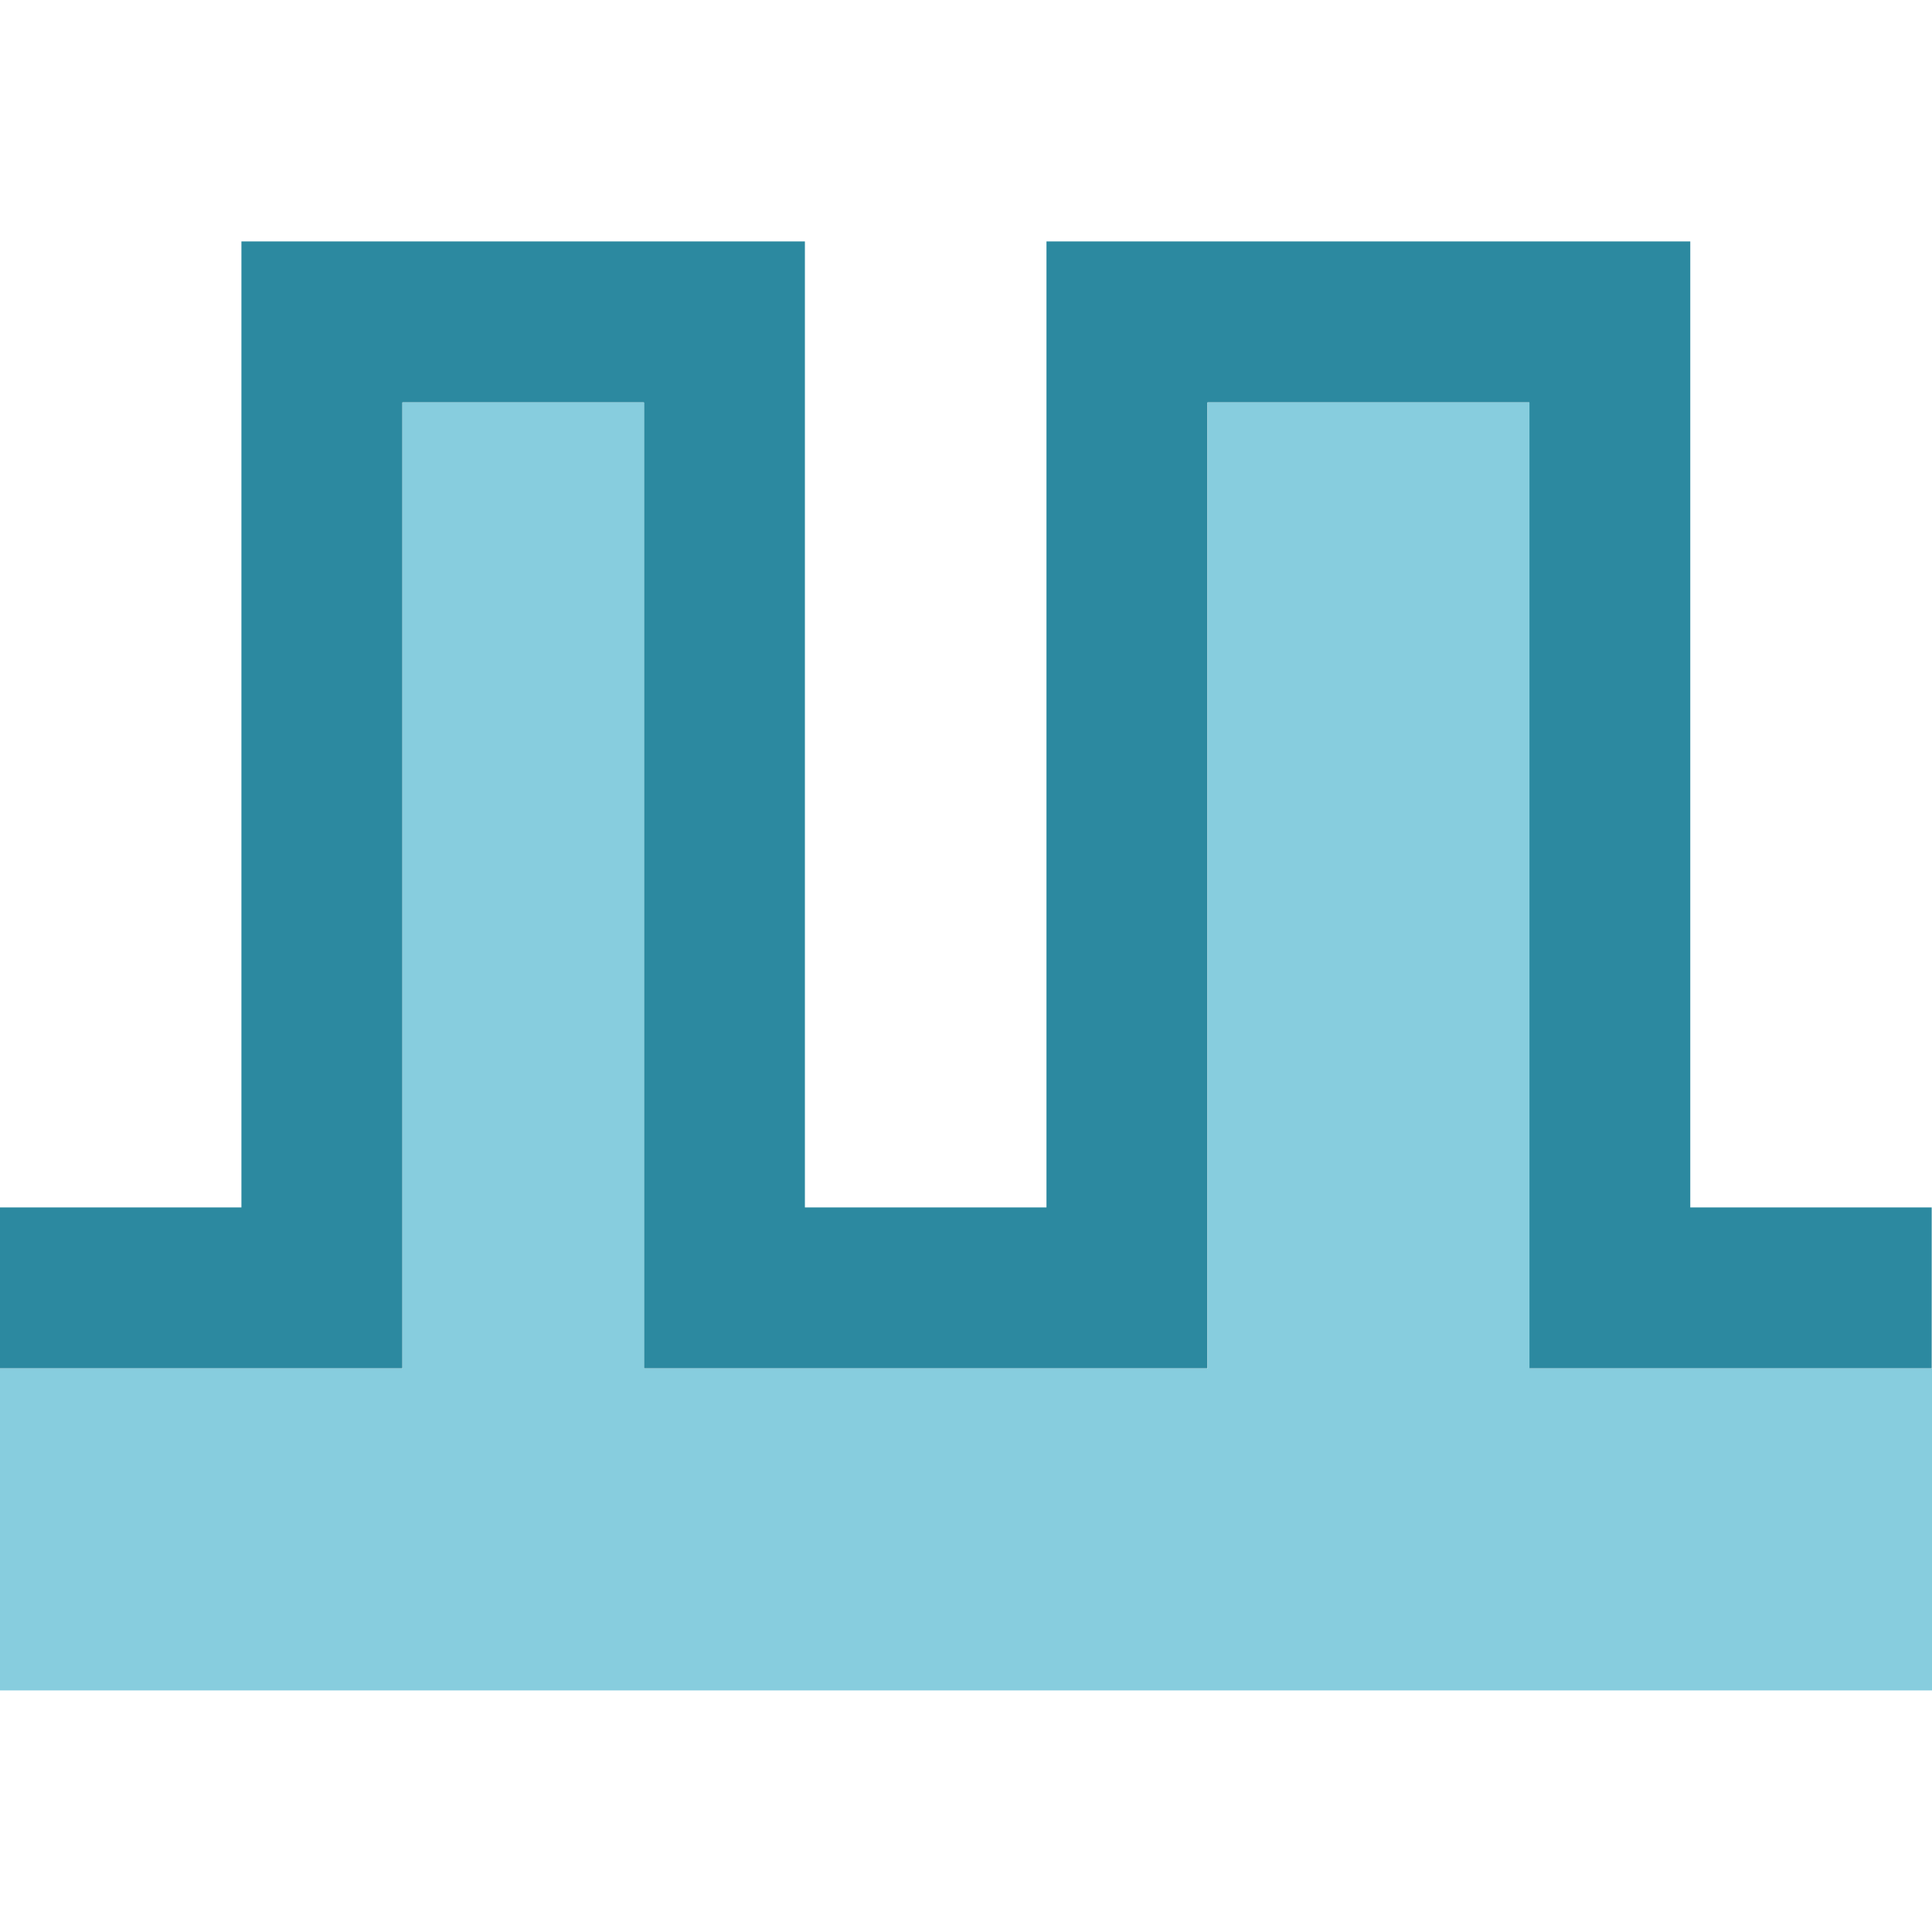 <?xml version="1.0" encoding="UTF-8" standalone="no"?>
<!-- Created with Inkscape (http://www.inkscape.org/) -->

<svg
   xmlns:dc="http://purl.org/dc/elements/1.1/"
   xmlns:cc="http://creativecommons.org/ns#"
   xmlns:rdf="http://www.w3.org/1999/02/22-rdf-syntax-ns#"
   xmlns:svg="http://www.w3.org/2000/svg"
   xmlns="http://www.w3.org/2000/svg"
   xmlns:sodipodi="http://sodipodi.sourceforge.net/DTD/sodipodi-0.dtd"
   xmlns:inkscape="http://www.inkscape.org/namespaces/inkscape"
   width="24"
   height="24"
   viewBox="0 0 6.35 6.35"
   version="1.1"
   id="svg1397"
   inkscape:export-filename="D:\Prog_Lazarus\arduino_remote_control\icons\wave-chart-24.png"
   inkscape:export-xdpi="96.000008"
   inkscape:export-ydpi="96.000008"
   inkscape:version="0.92.2 (5c3e80d, 2017-08-06)"
   sodipodi:docname="wave-chart-24.svg">
  <defs
     id="defs1391" />
  <sodipodi:namedview
     id="base"
     pagecolor="#ffffff"
     bordercolor="#666666"
     borderopacity="1.0"
     inkscape:pageopacity="0.0"
     inkscape:pageshadow="2"
     inkscape:zoom="22.4"
     inkscape:cx="14.970117"
     inkscape:cy="11.478964"
     inkscape:document-units="px"
     inkscape:current-layer="layer1"
     showgrid="true"
     showguides="true"
     inkscape:window-width="2560"
     inkscape:window-height="1027"
     inkscape:window-x="-8"
     inkscape:window-y="-8"
     inkscape:window-maximized="1"
     units="px">
    <inkscape:grid
       type="xygrid"
       id="grid1942" />
  </sodipodi:namedview>
  <g
     inkscape:label="Ebene 1"
     inkscape:groupmode="layer"
     id="layer1"
     transform="translate(0,-290.65)">
    <path
       style="fill:none;stroke:#2c89a0;stroke-width:0.529;stroke-linecap:butt;stroke-linejoin:miter;stroke-miterlimit:4;stroke-dasharray:none;stroke-opacity:1"
       d="M 3.75e-8,294.883 H 1.058 v -3.175 h 1.323 v 3.175 h 1.323 v -3.175 h 1.587 v 3.175 h 1.058"
       id="path1397"
       inkscape:connector-curvature="0"
       sodipodi:nodetypes="cccccccccc" />
    <path
       style="fill:#87cdde;stroke:none;stroke-width:0.265px;stroke-linecap:butt;stroke-linejoin:miter;stroke-opacity:1"
       d="M 3.75e-8,295.148 H 1.323 v -3.175 h 0.794 v 3.175 h 1.852 v -3.175 h 1.058 v 3.175 h 1.323 l 1e-7,1.058 H 0 Z"
       id="path2654"
       inkscape:connector-curvature="0"
       sodipodi:nodetypes="ccccccccccccc" />
  </g>
</svg>
